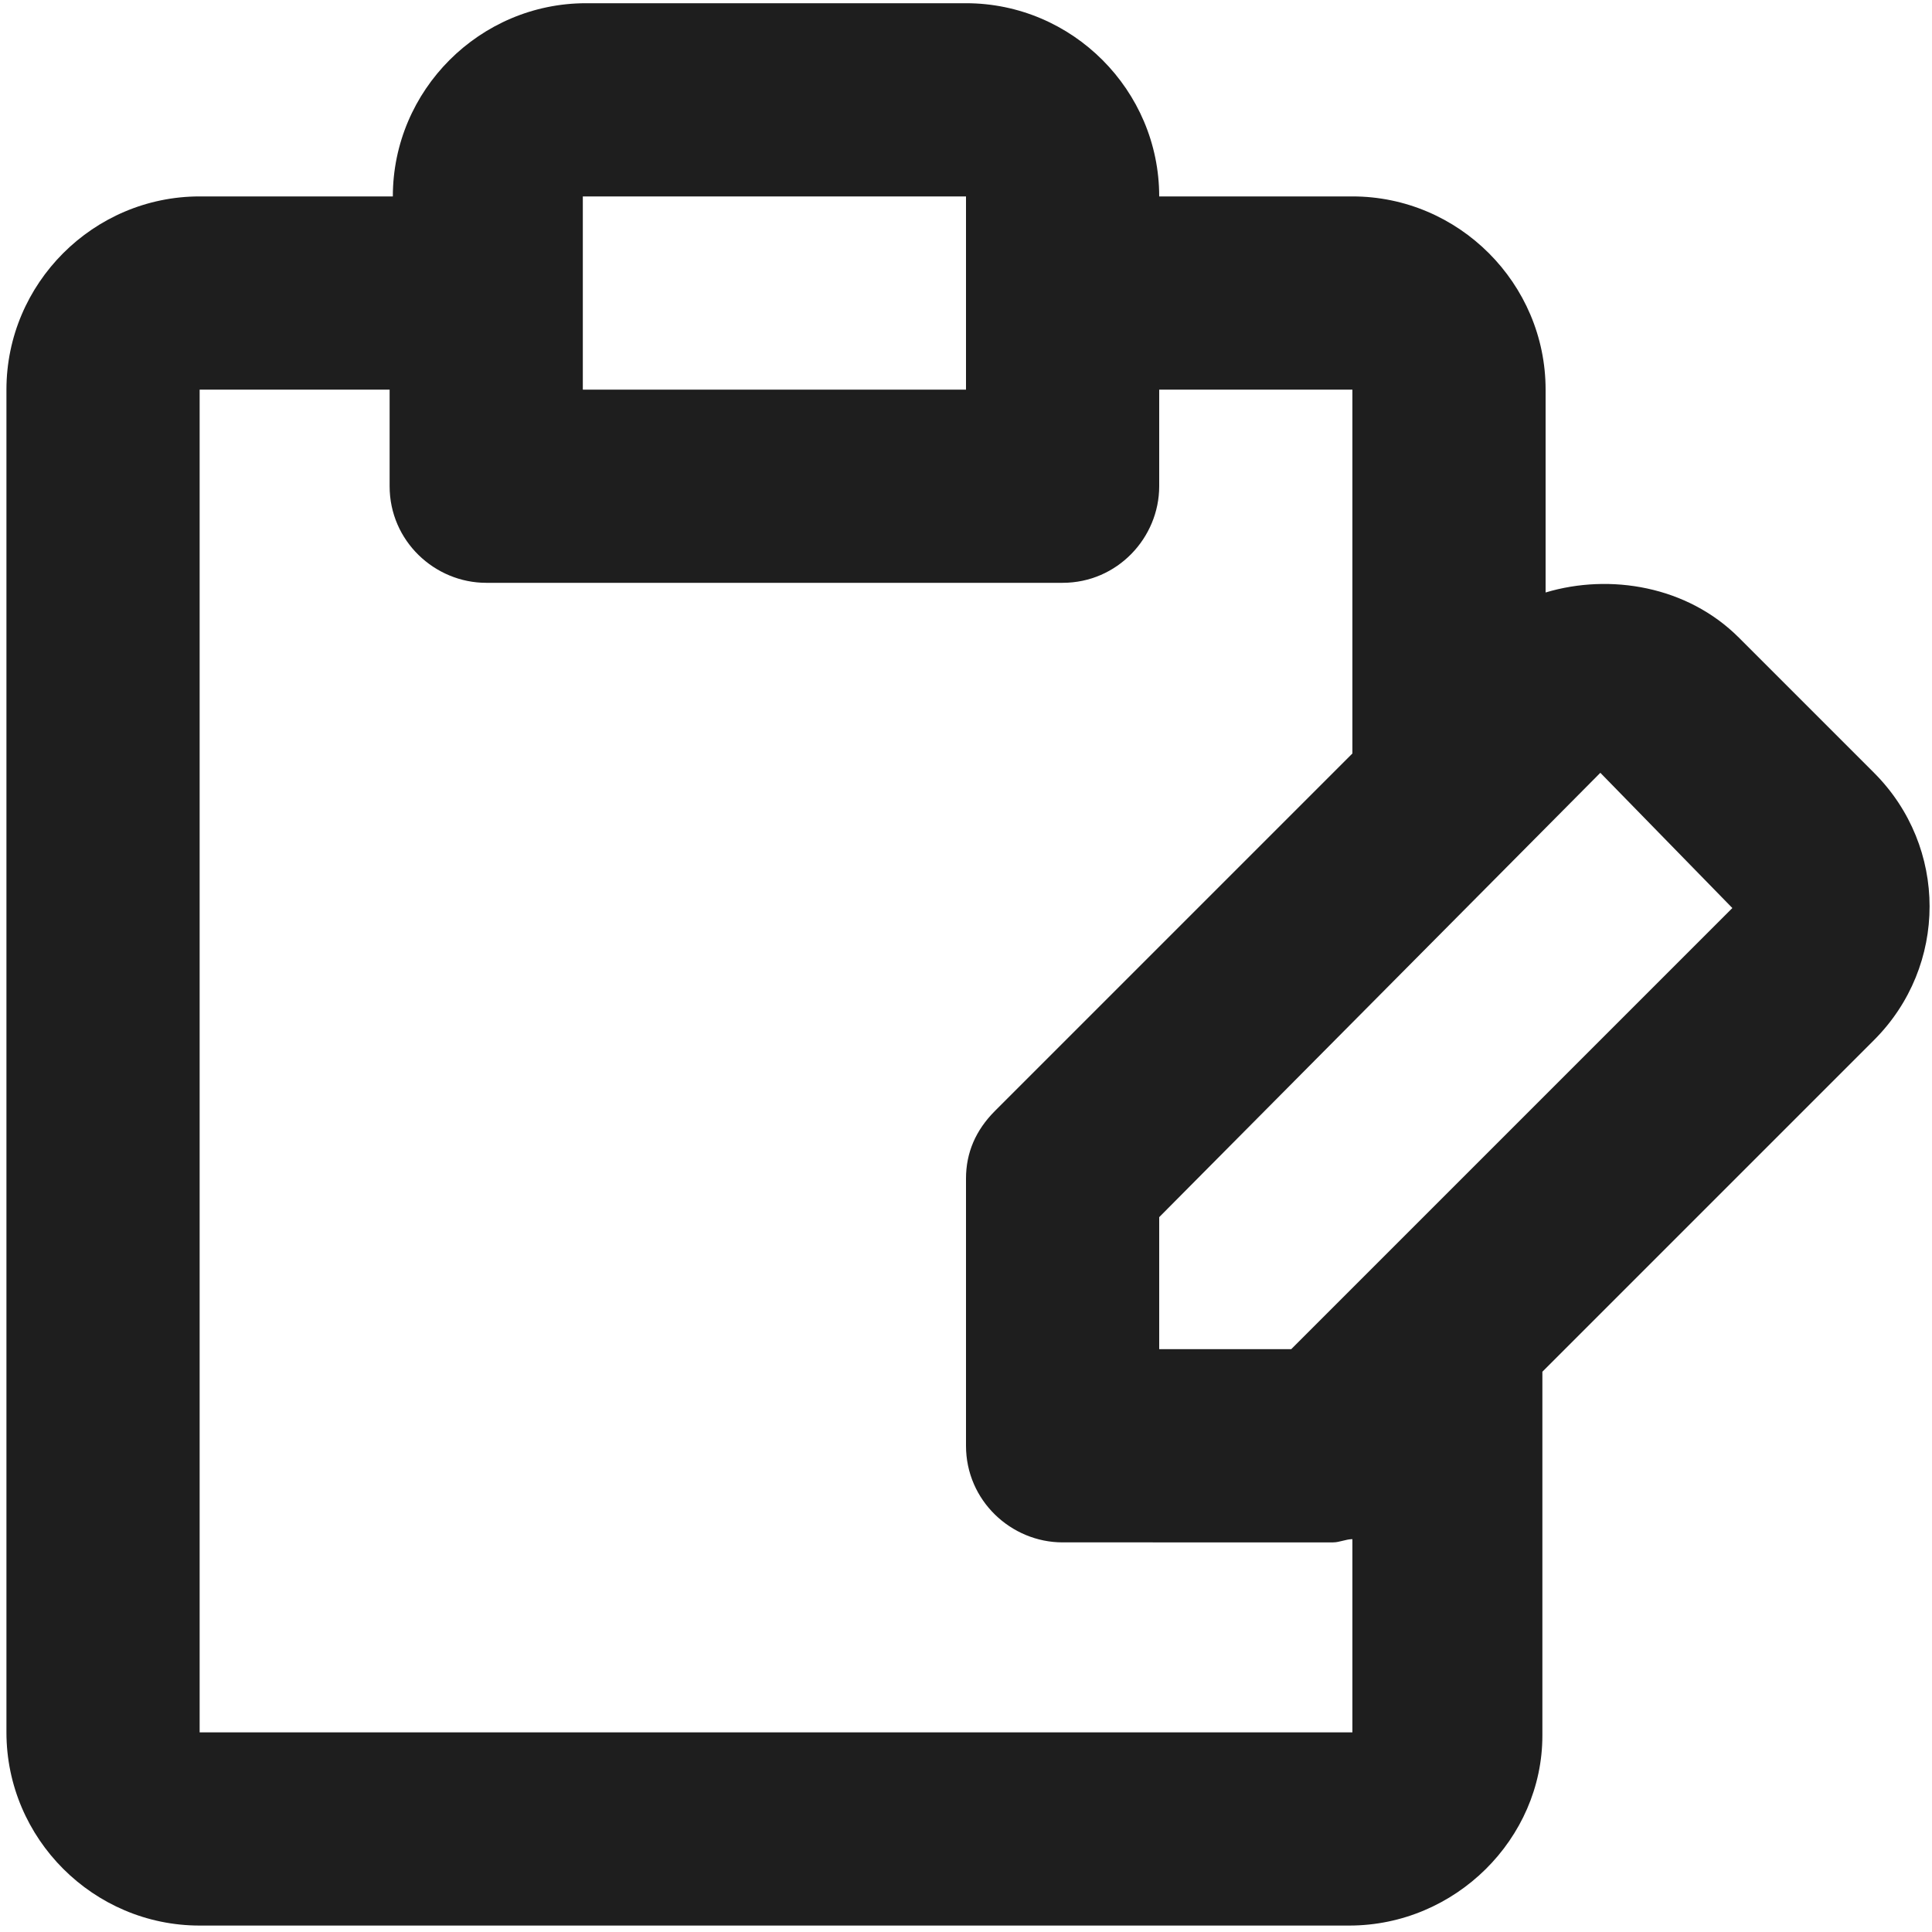 <?xml version="1.0" encoding="utf-8"?>
<!-- Generator: Adobe Illustrator 25.2.0, SVG Export Plug-In . SVG Version: 6.00 Build 0)  -->
<svg version="1.1" id="Layer_1" xmlns="http://www.w3.org/2000/svg" xmlns:xlink="http://www.w3.org/1999/xlink" x="0px" y="0px"
	 viewBox="0 0 60 60" style="enable-background:new 0 0 60 60;" xml:space="preserve">
<style type="text/css">
	.st0{fill:#1E1E1E;}
</style>
<g id="primary_46_">
	<path class="st0" d="M41.9,59.8H6.2c-3.3,0-6-2.7-6-6V12.1c0-3.3,2.7-6,6-6h6c0-3.3,2.7-6,6-6H30c3.3,0,6,2.7,6,6h6
		c3.3,0,6,2.7,6,6v6.3c2-0.6,4.4-0.2,6,1.4l4.2,4.2c0,0,0,0,0,0c2.3,2.3,2.3,6,0,8.3L47.9,42.6v11.3C47.9,57.1,45.2,59.8,41.9,59.8z
		 M6.2,12.1v41.7h35.8v-6c-0.2,0-0.4,0.1-0.6,0.1H33c-1.6,0-3-1.3-3-3v-8.3c0-0.8,0.3-1.5,0.9-2.1l11.1-11.1V12.1h-6v3
		c0,1.6-1.3,3-3,3H15.1c-1.6,0-3-1.3-3-3v-3H6.2z M36,41.9h4.1l13.7-13.7L49.7,24L36,37.8V41.9z M18.1,12.1H30v-6l-11.9,0V12.1z"/>
</g>
</svg>
